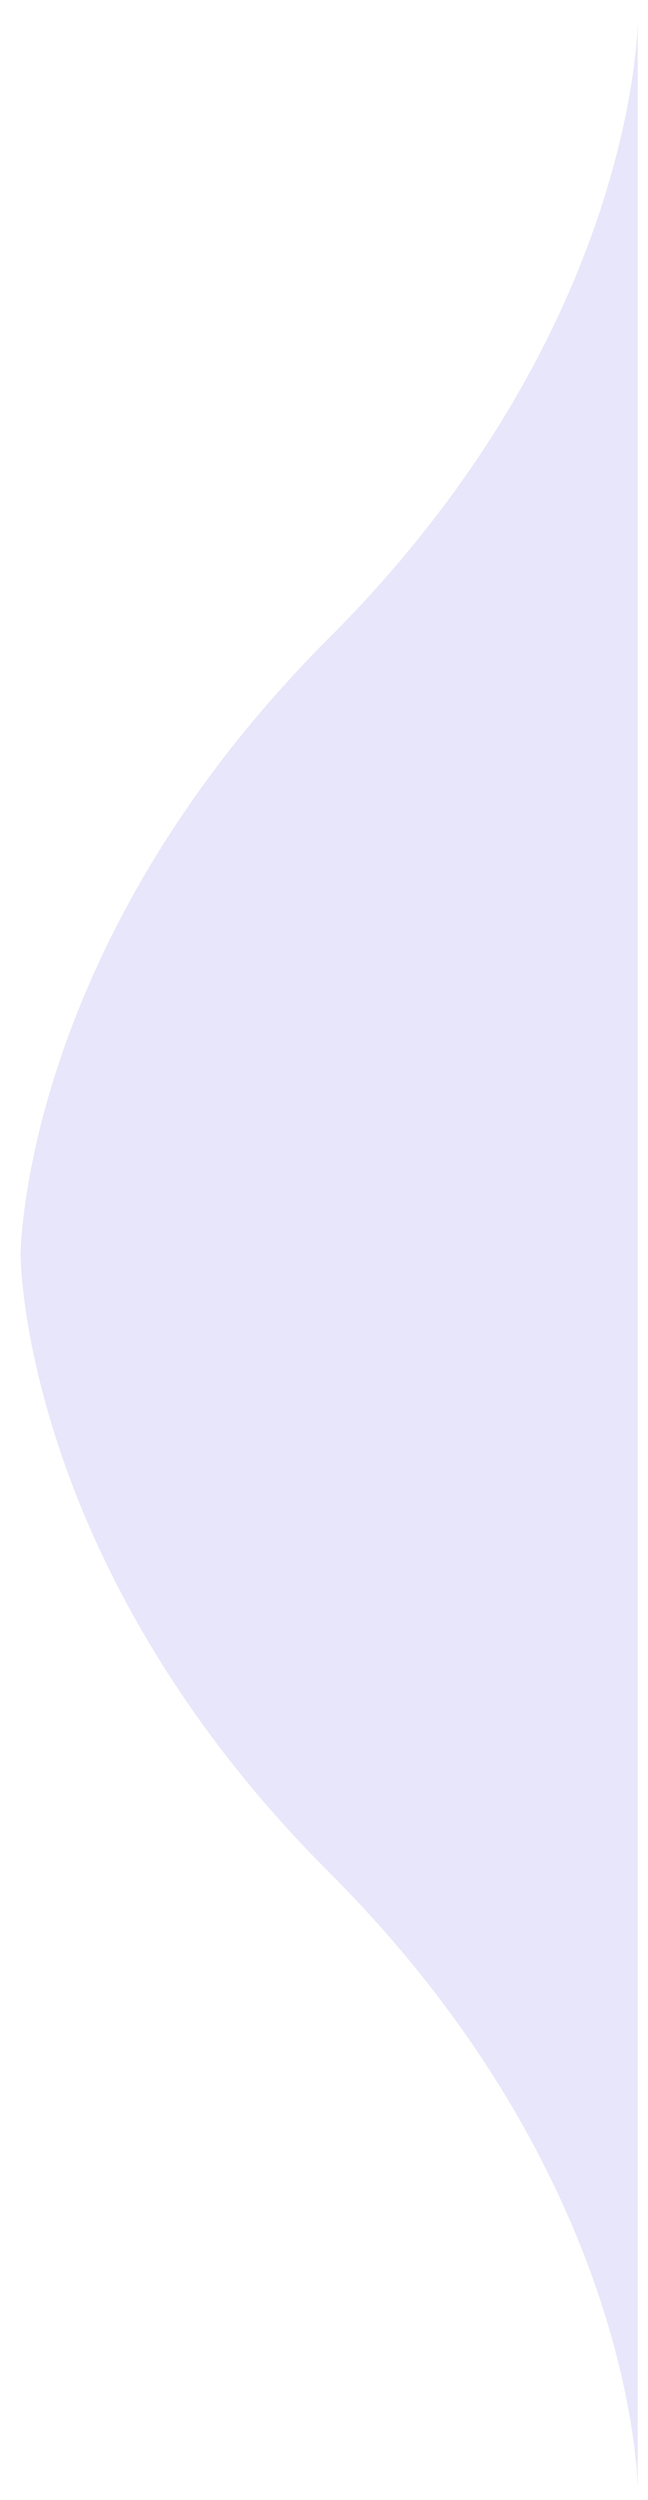 <svg xmlns="http://www.w3.org/2000/svg" xmlns:xlink="http://www.w3.org/1999/xlink" width="63" height="243" viewBox="0 0 63 243"><defs><path id="mv98a" d="M926 949c30 30 30 60 30 60V769s0 30-30 60-30 60-30 60 0 30 30 60z"/></defs><g><g transform="translate(-894 -767)"><use fill="#e8e6fa" xlink:href="#mv98a"/></g></g></svg>